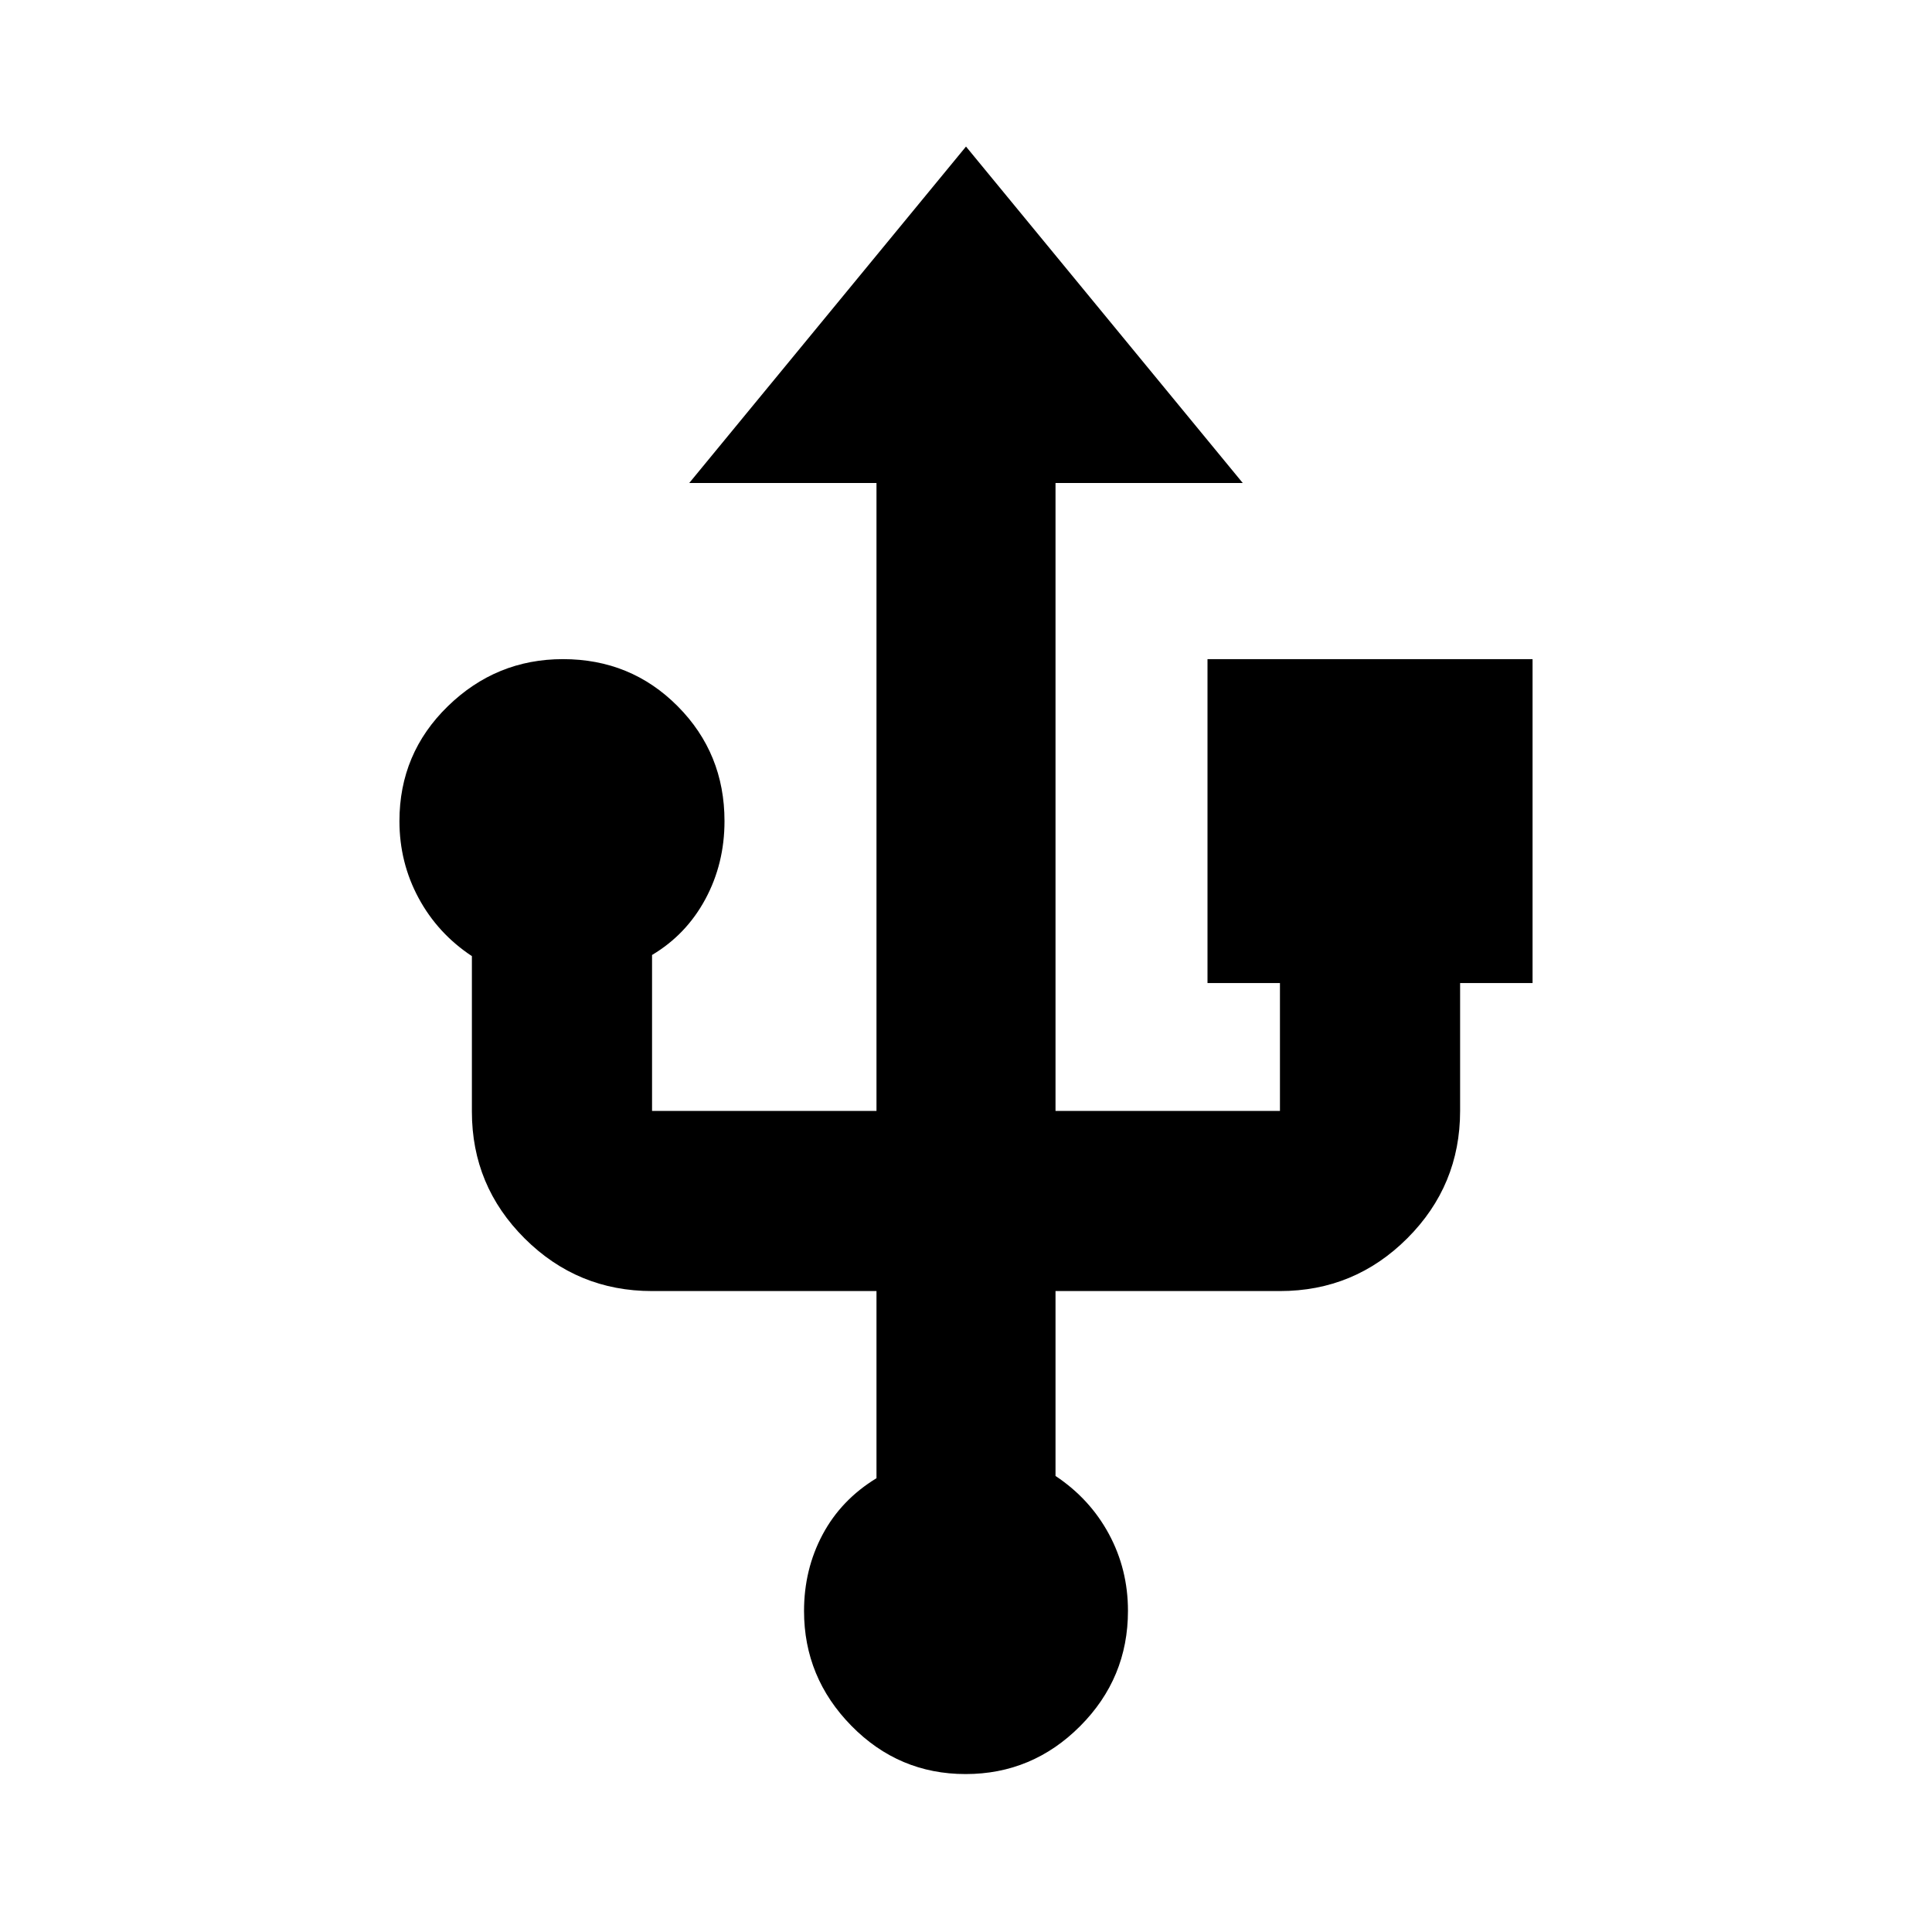 <svg xmlns="http://www.w3.org/2000/svg" height="20" viewBox="0 -960 960 960" width="20"><path d="M479.79-78.48q-33.18 0-56.73-23.97-23.54-23.98-23.54-57.07 0-20.66 9.22-37.96t26.78-28v-93H324q-37.05 0-63.29-26.13-26.23-26.12-26.23-63.02v-77.28q-17-11.26-26.5-28.89-9.5-17.63-9.5-38.2 0-33.66 24.04-57.07 24.03-23.41 57.21-23.41 33.75 0 57.01 23.41Q360-585.66 360-552q0 21.13-9.5 38.76T324-485.48V-408h111.52v-312h-93.04L480-887.18 617.52-720h-93.04v312H636v-63.52h-36v-160.96h161.52v160.96h-36V-408q0 37.05-26.23 63.29-26.24 26.23-63.29 26.23H524.48v91.87q17.1 11.37 26.55 28.9 9.45 17.52 9.45 38.13 0 33.45-23.76 57.28-23.75 23.82-56.93 23.82Z"/></svg>